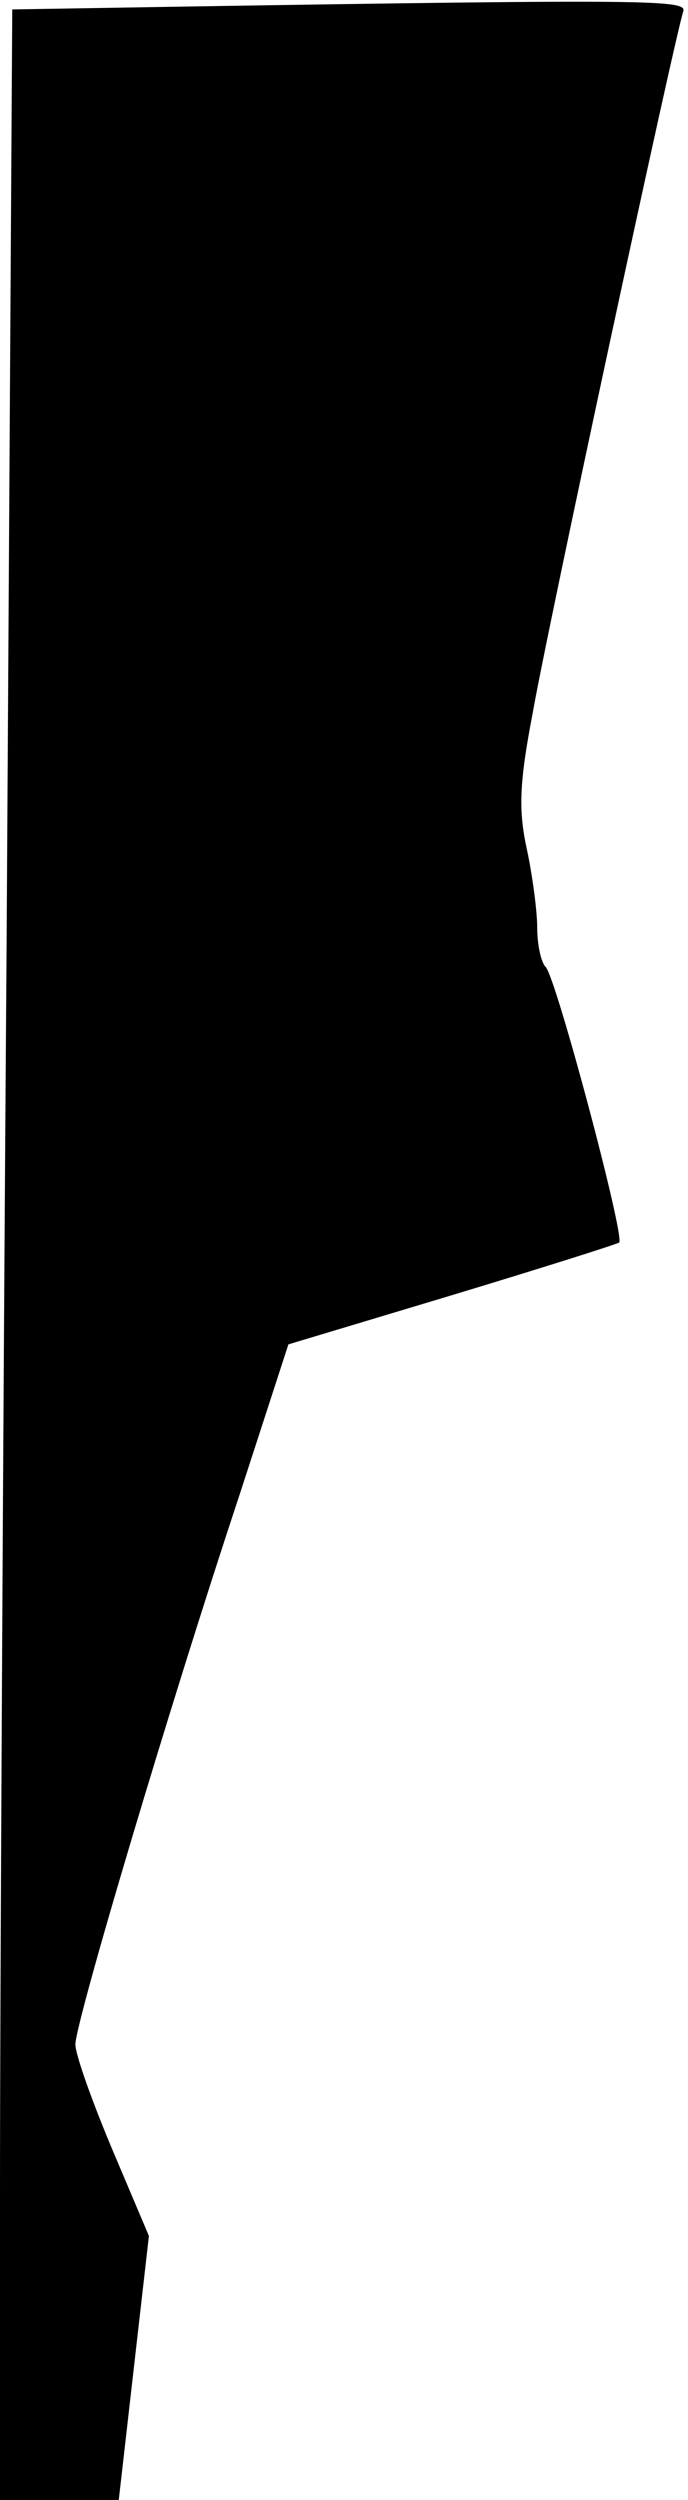 <?xml version="1.0" standalone="no"?>
<!DOCTYPE svg PUBLIC "-//W3C//DTD SVG 20010904//EN"
 "http://www.w3.org/TR/2001/REC-SVG-20010904/DTD/svg10.dtd">
<svg version="1.0" xmlns="http://www.w3.org/2000/svg"
 width="73pt" height="265pt" viewBox="0 0 73 265"
 preserveAspectRatio="xMidYMid meet">
<g transform="translate(0,265) scale(0.1,-0.1)"
fill="#000000" stroke="none">
<path fill="#000000" stroke="none" d="M194 2643 l-181 -3 -6 -992 c-4 -545
-7 -1139 -7 -1320 l0 -328 63 0 63 0 16 140 16 140 -39 92 c-21 50 -39 100
-39 111 0 23 98 353 174 582 l52 160 173 52 c96 29 175 54 178 56 6 7 -67 281
-78 292 -5 5 -9 24 -9 42 0 17 -5 55 -11 83 -9 41 -8 70 6 143 15 87 151 718
160 745 4 12 -32 13 -531 5z"/>
</g>
</svg>
